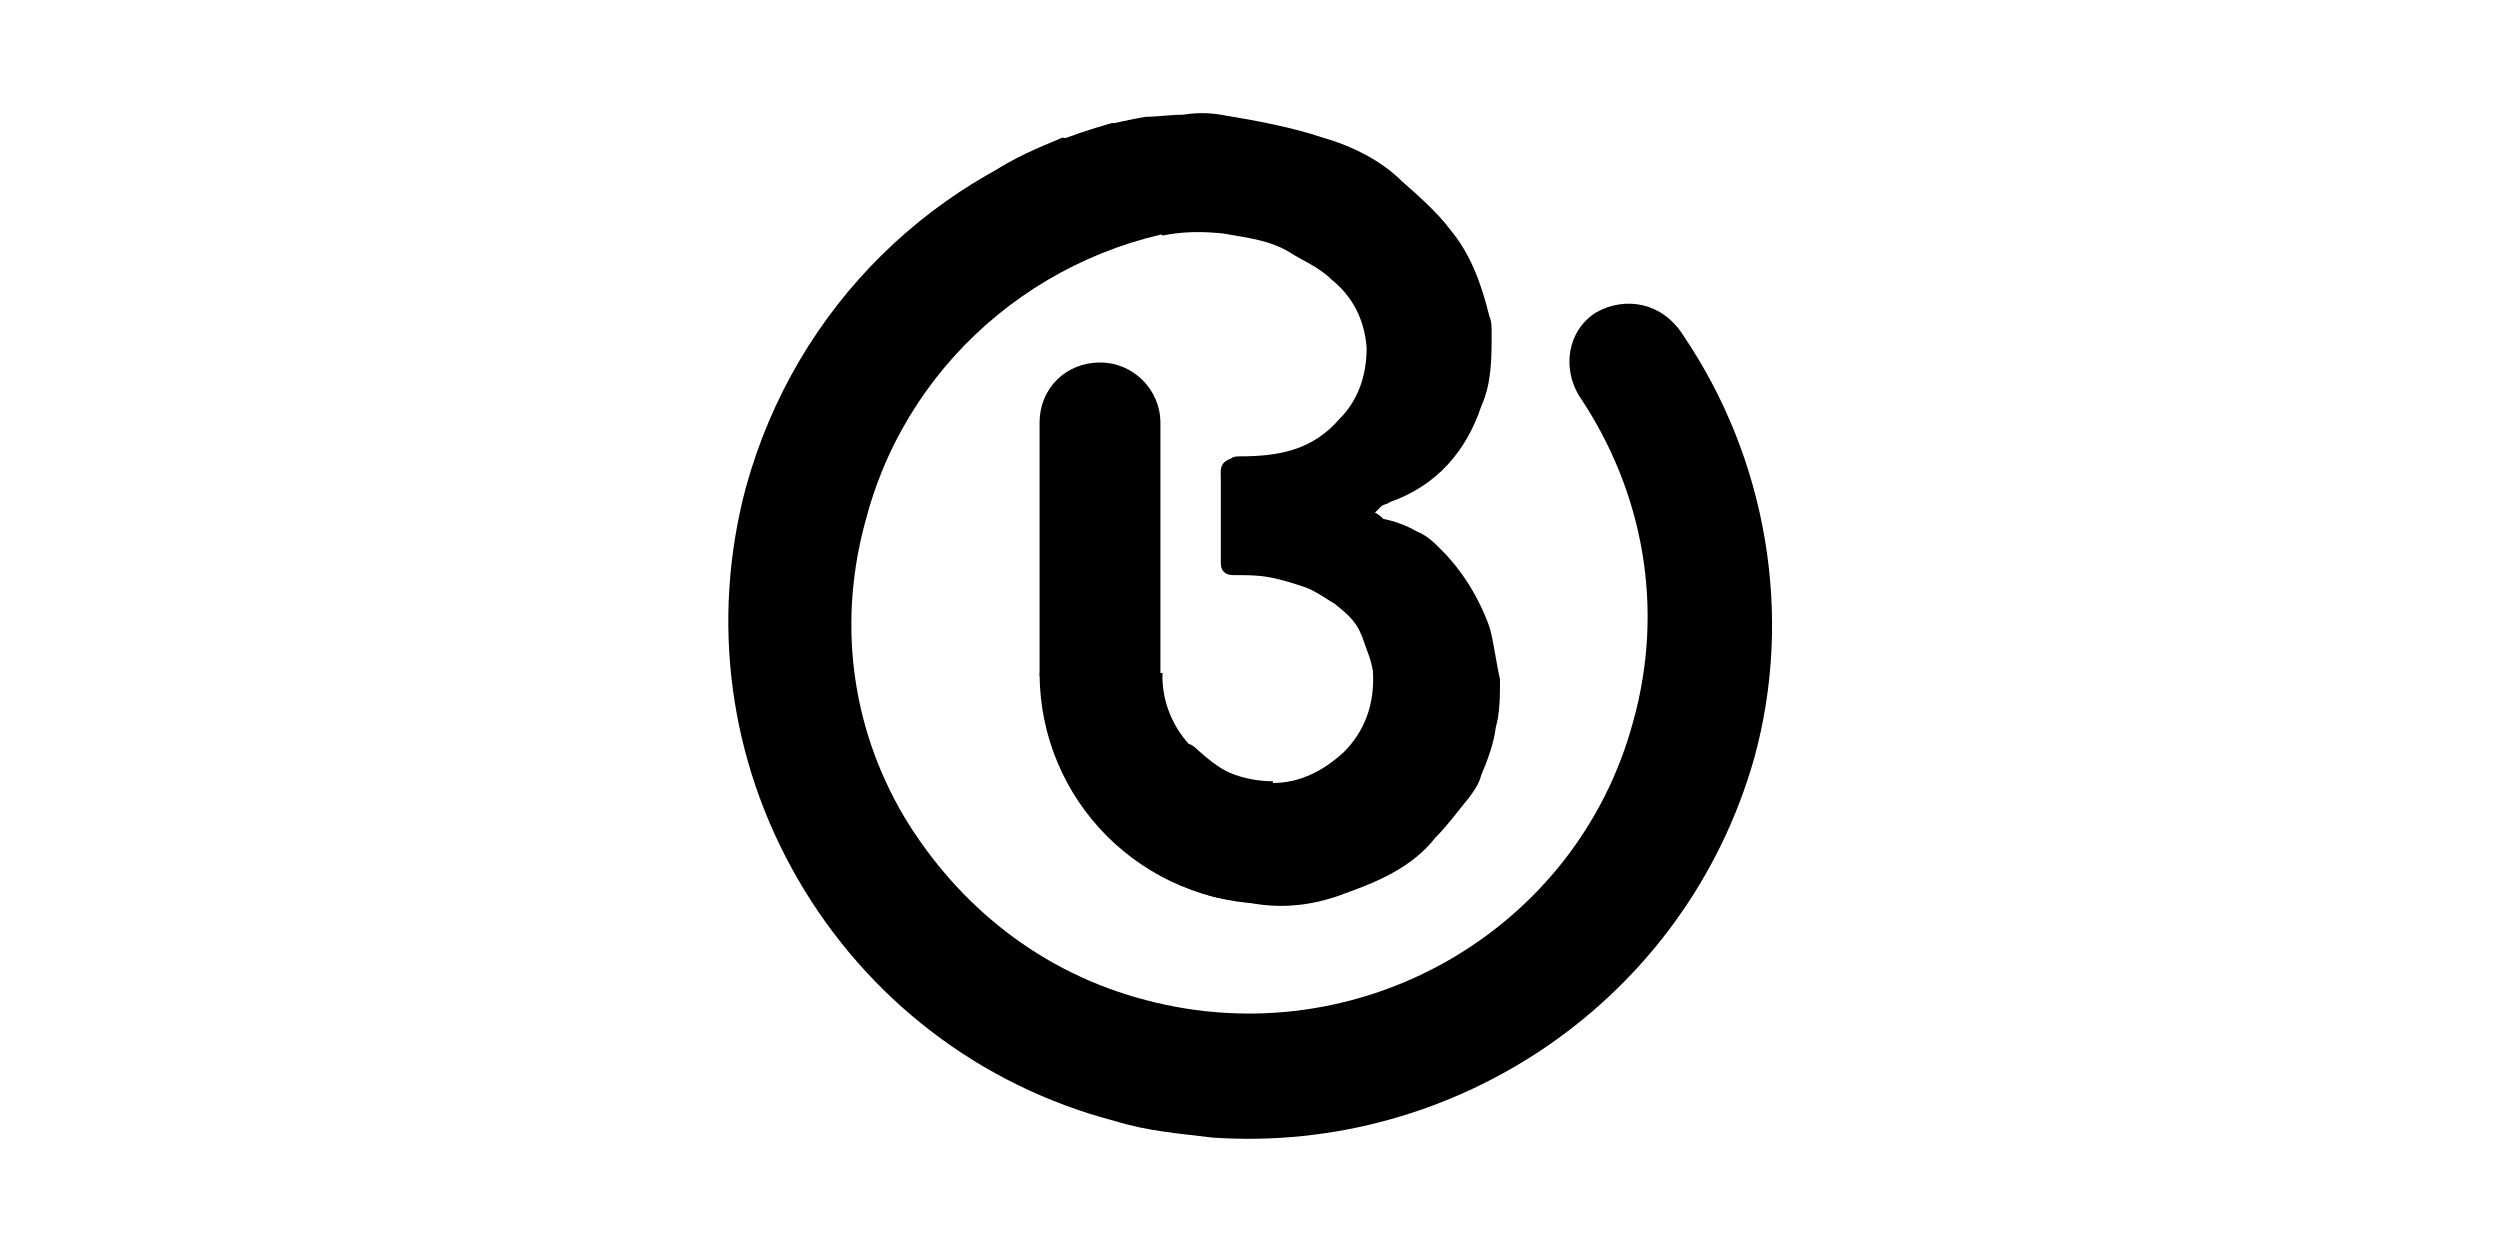 <?xml version="1.0" encoding="utf-8"?>
<!-- Generator: Adobe Illustrator 22.1.0, SVG Export Plug-In . SVG Version: 6.00 Build 0)  -->
<svg version="1.0" id="Layer_1" xmlns="http://www.w3.org/2000/svg" xmlns:xlink="http://www.w3.org/1999/xlink" x="0px" y="0px"
	 viewBox="0 0 120 60" style="enable-background:new 0 0 120 60;" xml:space="preserve">
<g id="logo_b" transform="translate(79, 0)">
	<g id="Group-2">
		<g id="Page-1_1_">
			<g id="Group-3" transform="translate(20.098, 0.306)">
				<g id="Clip-2">
				</g>
				<path id="Fill-1" d="M-27.6,29.8c-0.5-1.4-1.3-2.7-2.3-3.7c-0.4-0.4-0.7-0.7-1.2-0.9c-0.5-0.3-1.1-0.5-1.6-0.6
					c-0.1-0.1-0.2-0.2-0.4-0.3c0.1-0.1,0.2-0.2,0.3-0.3c0.1-0.1,0.3-0.1,0.4-0.2c2.3-0.8,3.7-2.5,4.4-4.6c0.5-1.1,0.5-2.3,0.5-3.5
					c0-0.3,0-0.6-0.1-0.8c-0.4-1.6-0.9-3-1.9-4.2c-0.6-0.8-1.5-1.6-2.3-2.3c-1-1-2.4-1.7-3.8-2.1c-1.5-0.5-3.1-0.8-4.9-1.1
					c-0.6-0.1-1.2-0.1-1.8,0c-0.6,0-1.3,0.1-1.8,0.1c-0.6,0.1-1,0.2-1.5,0.3c-0.9,0.1-1.6,0.9-2.5,0.7l0,0c-1.2,0.5-2.4,1-3.4,1.7
					c1.7,0,3.2,0.3,4.7,0.7c1.5,0.5,2.7,1.3,3.5,2.3c1-0.2,1.9-0.2,2.9-0.1c1.1,0.2,2.2,0.3,3.2,0.9c0.6,0.4,1.4,0.7,2,1.3
					c1,0.8,1.6,1.9,1.7,3.3c0,1.3-0.4,2.5-1.3,3.4c-1.3,1.5-2.9,1.8-4.8,1.8c-0.1,0-0.3,0-0.4,0.1c-0.6,0.2-0.5,0.6-0.5,1
					c0,1.3,0,2.7,0,4c0,0.4,0.2,0.6,0.6,0.6c0.6,0,1.2,0,1.7,0.1c0.6,0.1,1.2,0.3,1.8,0.5c0.5,0.2,0.9,0.5,1.4,0.8
					c0.6,0.5,1,0.8,1.3,1.6c0.2,0.6,0.4,1,0.5,1.6c0.1,1.6-0.4,2.9-1.4,3.9c-1.2,1.1-2.6,1.7-4.2,1.4c-1.1-0.2-1.8-0.6-2.8-1.5
					c-0.4-0.4-0.6-0.4-1,0c-1.1,1-2,2-3.1,3c-0.4,0.4-0.5,0.7,0,1.1c0.5,0.5,1,0.8,1.5,1.3c0.9,0.6,1.9,1.2,2.9,1.5
					c0.8,0.3,1.7,0.3,2.6,0.5c1.4,0.2,2.8,0,4.1-0.5c1.7-0.6,3.3-1.3,4.4-2.7c0.6-0.6,1.1-1.3,1.6-1.9c0.3-0.4,0.5-0.7,0.6-1.1
					c0.3-0.7,0.6-1.5,0.7-2.3c0.2-0.7,0.2-1.5,0.2-2.3C-27.3,31.4-27.4,30.5-27.6,29.8z"/>
			</g>
			<g id="Group-6" transform="translate(0, 0.704)">
				<g id="Clip-5">
				</g>
				<path id="Fill-4" d="M-2.4,14.3C-3.8,15.2-4,17-3.2,18.3c3.1,4.6,4.1,10.2,2.6,15.6C-3.3,44-13.8,50-24,47.3
					c-5-1.3-9-4.5-11.6-8.8c-2.6-4.4-3.2-9.5-1.8-14.4c2.1-7.8,9-13.4,17.1-14c1.1-0.1,1.9-0.7,2.4-1.6c-0.2,0-0.4,0-0.5,0
					c-2.9-0.2-5.3-1.5-7.2-3.3c-8.5,2.3-15.2,8.8-17.6,17.5c-1.7,6.4-0.8,13.1,2.5,18.8c3.3,5.7,8.7,9.9,15.2,11.6
					c1.6,0.5,3.1,0.6,4.7,0.8c11.7,0.8,22.7-6.6,26-18.2c1.9-6.9,0.6-14.4-3.4-20.3C0.8,13.8-1,13.5-2.4,14.3z"/>
			</g>
			<path id="Stroke-7" d="M-17.9,37.5v5.9c-6.3,0-11.2-5-11.2-11.1h5.9C-23.3,35.1-20.9,37.5-17.9,37.5z"/>
			<path id="Stroke-9" d="M-23.3,32.2c0,1.7-1.3,2.9-2.9,2.9s-2.9-1.3-2.9-2.9V20.3c0-1.7,1.3-2.9,2.9-2.9s2.9,1.3,2.9,2.9V32.2z"/>
		</g>
	</g>
</g>
</svg>
